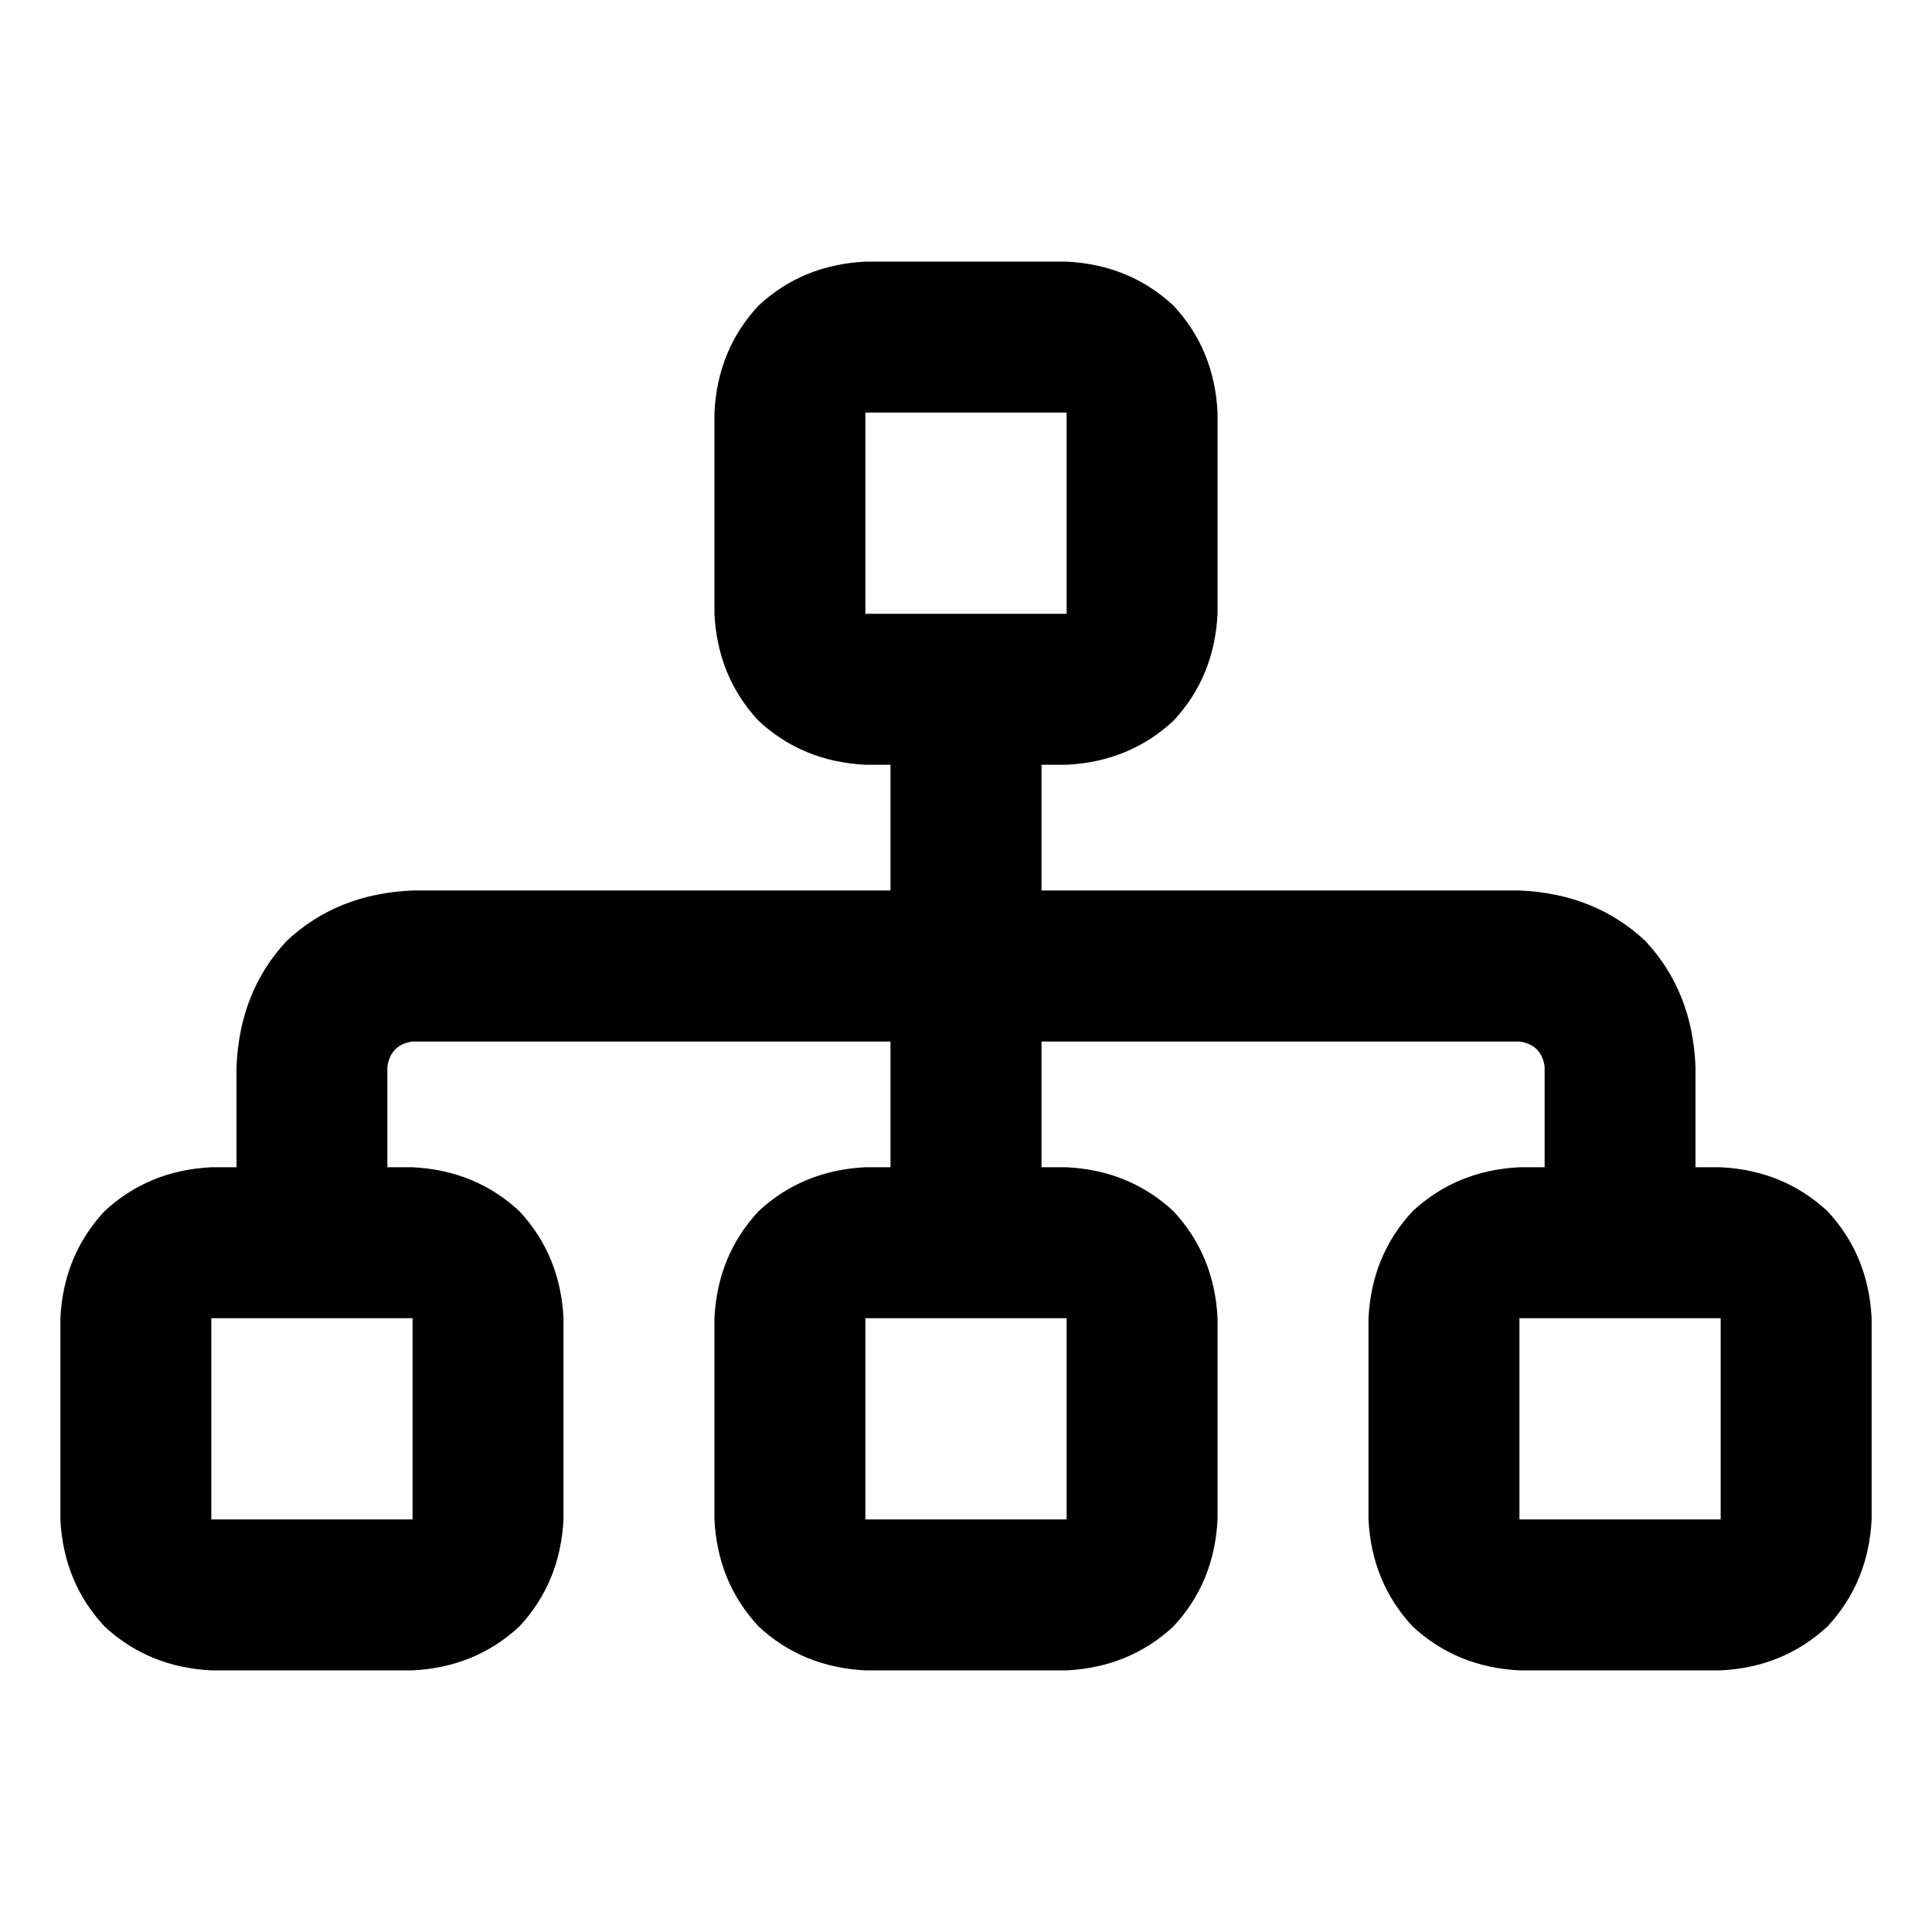 <!-- Generated by IcoMoon.io -->
<svg version="1.1" xmlns="http://www.w3.org/2000/svg" width="24" height="24" viewBox="0 0 24 24">
<title>sitemap</title>
<path d="M13.25 3.25C13.771 3.276 14.213 3.458 14.578 3.797C14.917 4.161 15.099 4.604 15.125 5.125V7.625C15.099 8.146 14.917 8.589 14.578 8.953C14.213 9.292 13.771 9.474 13.25 9.5H12.938V11.062H18.875C19.5 11.088 20.021 11.297 20.438 11.688C20.828 12.104 21.037 12.625 21.062 13.25V14.5H21.375C21.896 14.526 22.338 14.708 22.703 15.047C23.042 15.412 23.224 15.854 23.25 16.375V18.875C23.224 19.396 23.042 19.838 22.703 20.203C22.338 20.542 21.896 20.724 21.375 20.75H18.875C18.354 20.724 17.912 20.542 17.547 20.203C17.208 19.838 17.026 19.396 17 18.875V16.375C17.026 15.854 17.208 15.412 17.547 15.047C17.912 14.708 18.354 14.526 18.875 14.5H19.188V13.25C19.162 13.068 19.057 12.963 18.875 12.938H12.938V14.5H13.25C13.771 14.526 14.213 14.708 14.578 15.047C14.917 15.412 15.099 15.854 15.125 16.375V18.875C15.099 19.396 14.917 19.838 14.578 20.203C14.213 20.542 13.771 20.724 13.25 20.75H10.75C10.229 20.724 9.786 20.542 9.422 20.203C9.083 19.838 8.901 19.396 8.875 18.875V16.375C8.901 15.854 9.083 15.412 9.422 15.047C9.786 14.708 10.229 14.526 10.75 14.5H11.062V12.938H5.125C4.943 12.963 4.839 13.068 4.812 13.25V14.5H5.125C5.646 14.526 6.089 14.708 6.453 15.047C6.792 15.412 6.974 15.854 7 16.375V18.875C6.974 19.396 6.792 19.838 6.453 20.203C6.089 20.542 5.646 20.724 5.125 20.75H2.625C2.104 20.724 1.661 20.542 1.297 20.203C0.958 19.838 0.776 19.396 0.75 18.875V16.375C0.776 15.854 0.958 15.412 1.297 15.047C1.661 14.708 2.104 14.526 2.625 14.5H2.938V13.25C2.964 12.625 3.172 12.104 3.562 11.688C3.979 11.297 4.5 11.088 5.125 11.062H11.062V9.5H10.75C10.229 9.474 9.786 9.292 9.422 8.953C9.083 8.589 8.901 8.146 8.875 7.625V5.125C8.901 4.604 9.083 4.161 9.422 3.797C9.786 3.458 10.229 3.276 10.75 3.25H13.25ZM13.25 5.125H10.75V7.625H13.25V5.125ZM2.625 18.875H5.125V16.375H2.625V18.875ZM10.75 18.875H13.25V16.375H10.75V18.875ZM18.875 18.875H21.375V16.375H18.875V18.875Z"></path>
</svg>
